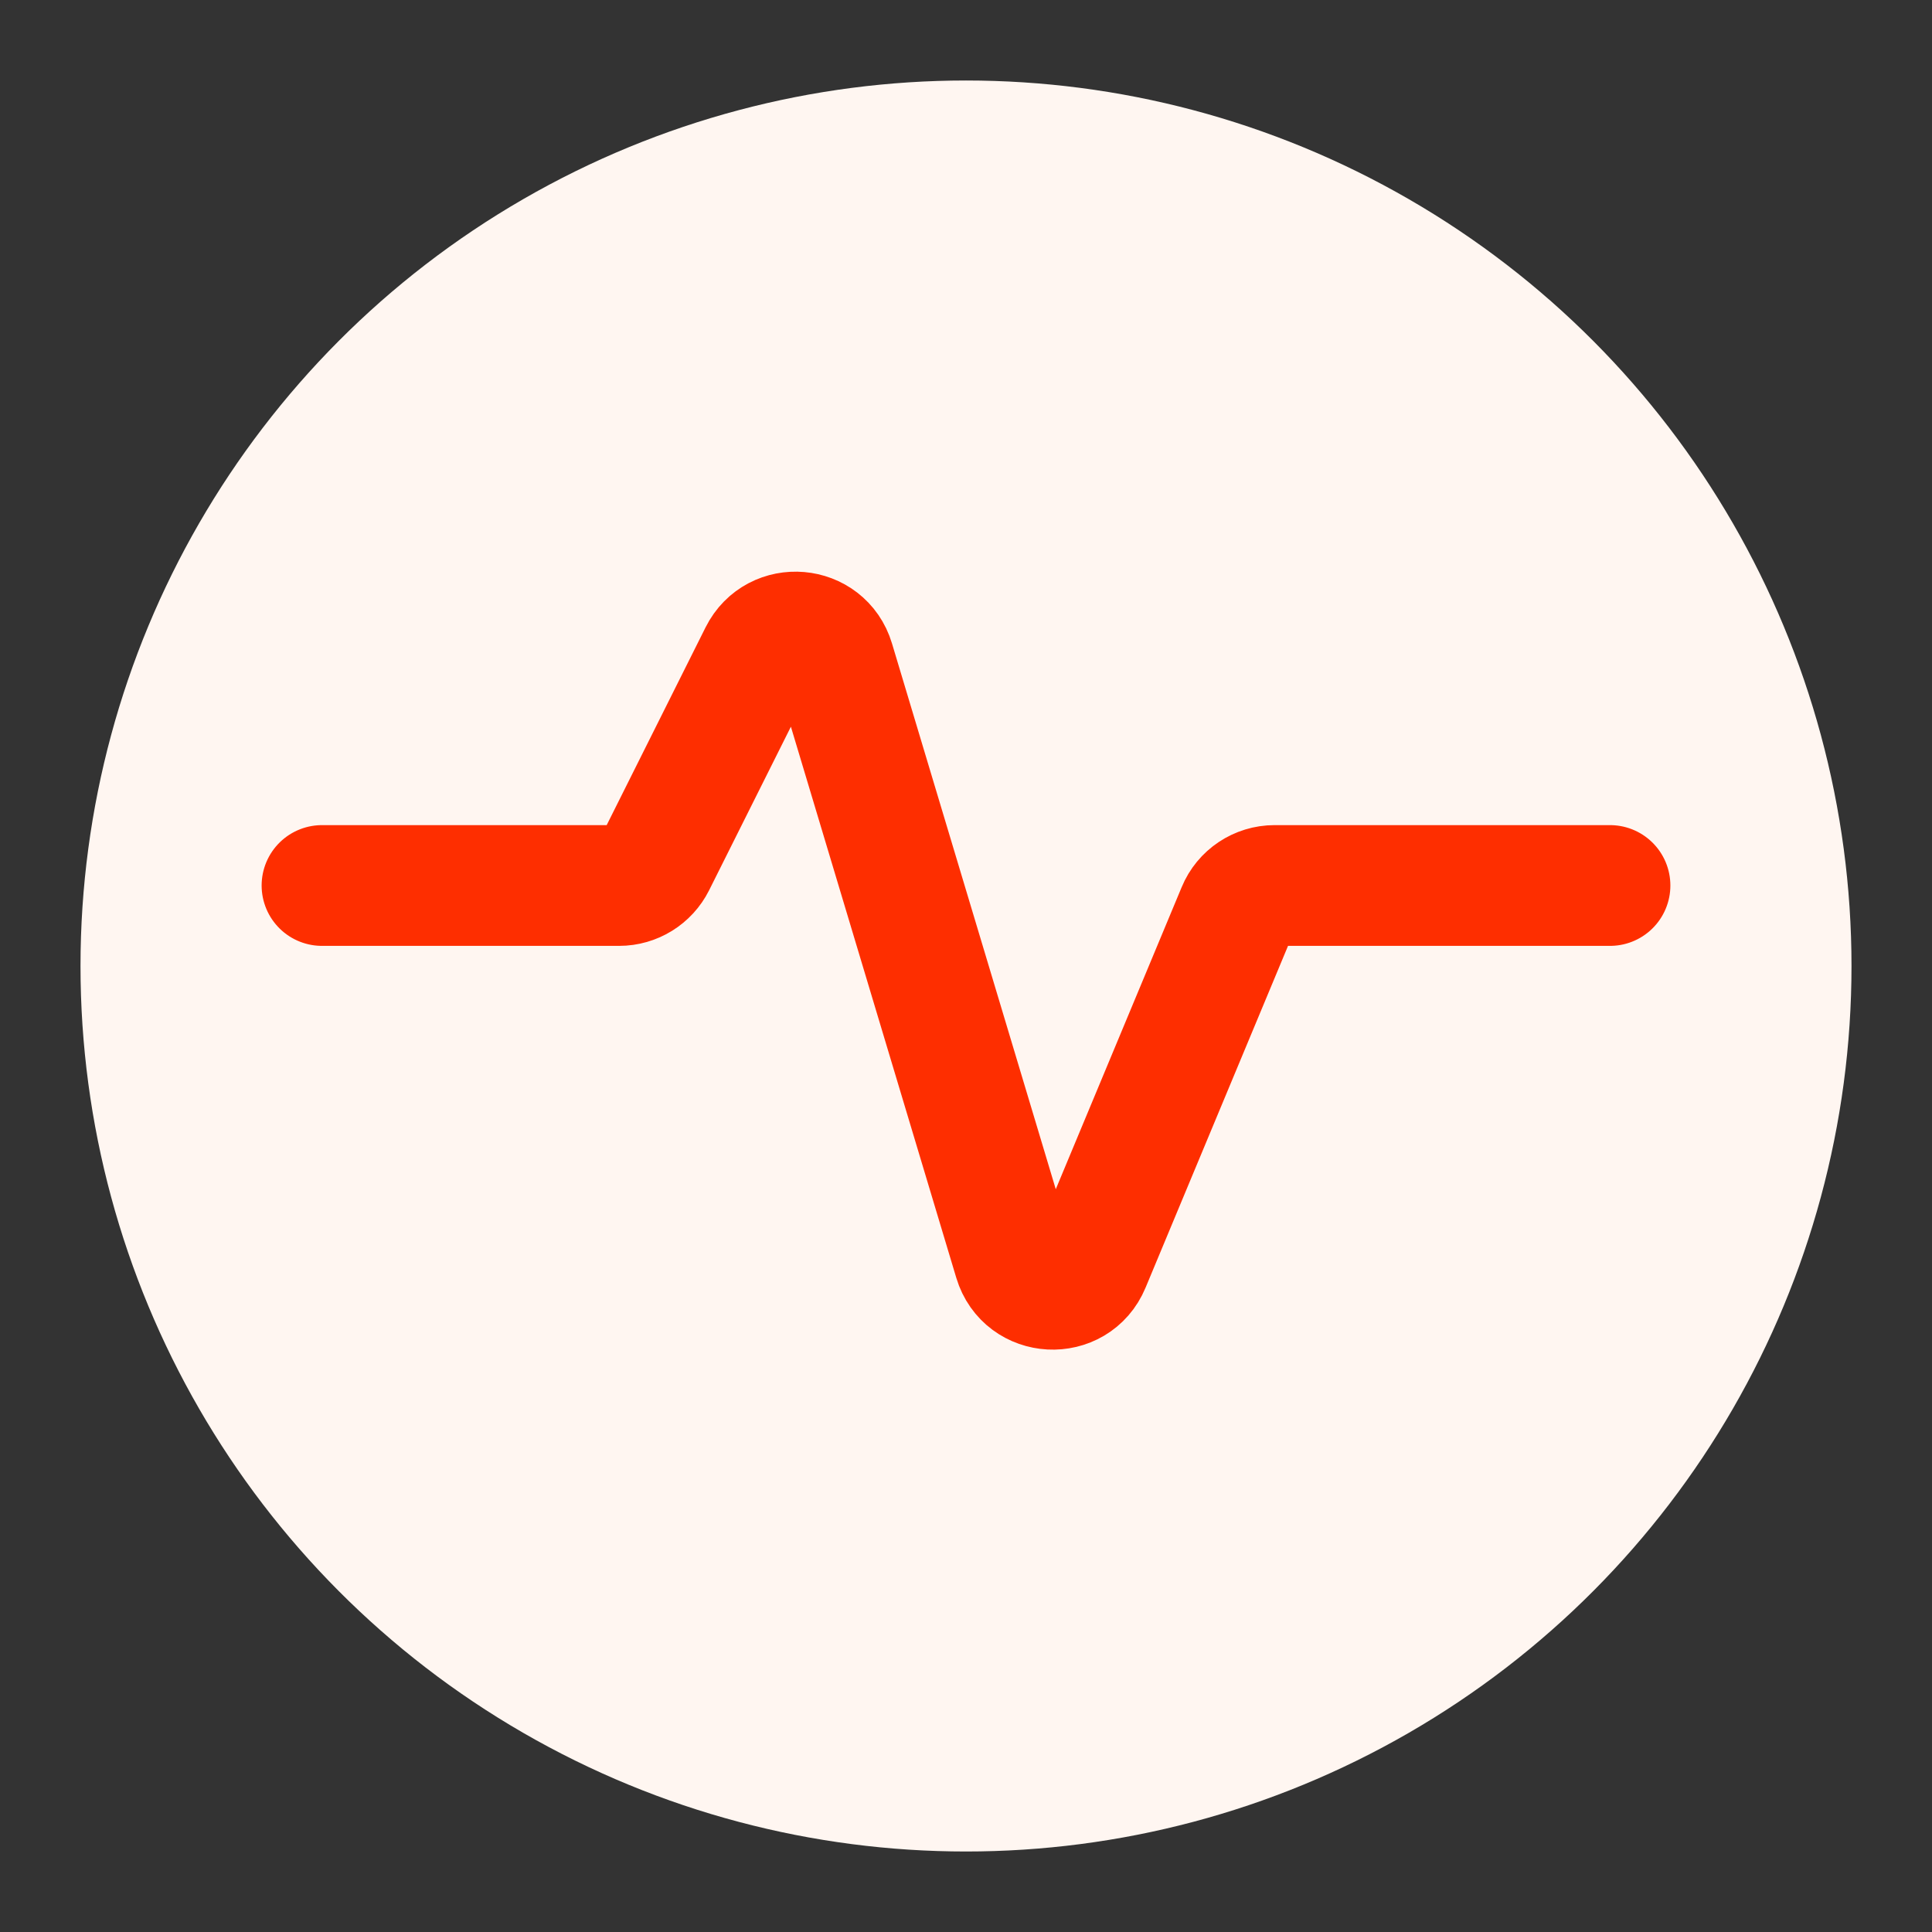 <svg width="24" height="24" viewBox="0 0 24 24" fill="none" xmlns="http://www.w3.org/2000/svg">
<rect x="0" y="0" width="24" height="24" fill="#333333" stroke="none"/>
<circle cx="12" cy="12" r="11" fill="#FFF6F1"/>
<path d="M4 11H7.691C7.88 11 8.053 10.893 8.138 10.724L9.436 8.128C9.639 7.723 10.232 7.774 10.362 8.208L12.598 15.659C12.733 16.109 13.358 16.142 13.538 15.708L15.372 11.308C15.449 11.121 15.632 11 15.833 11H20" stroke="#FE2E00" stroke-width="1.5" stroke-linecap="round"/>
</svg>
